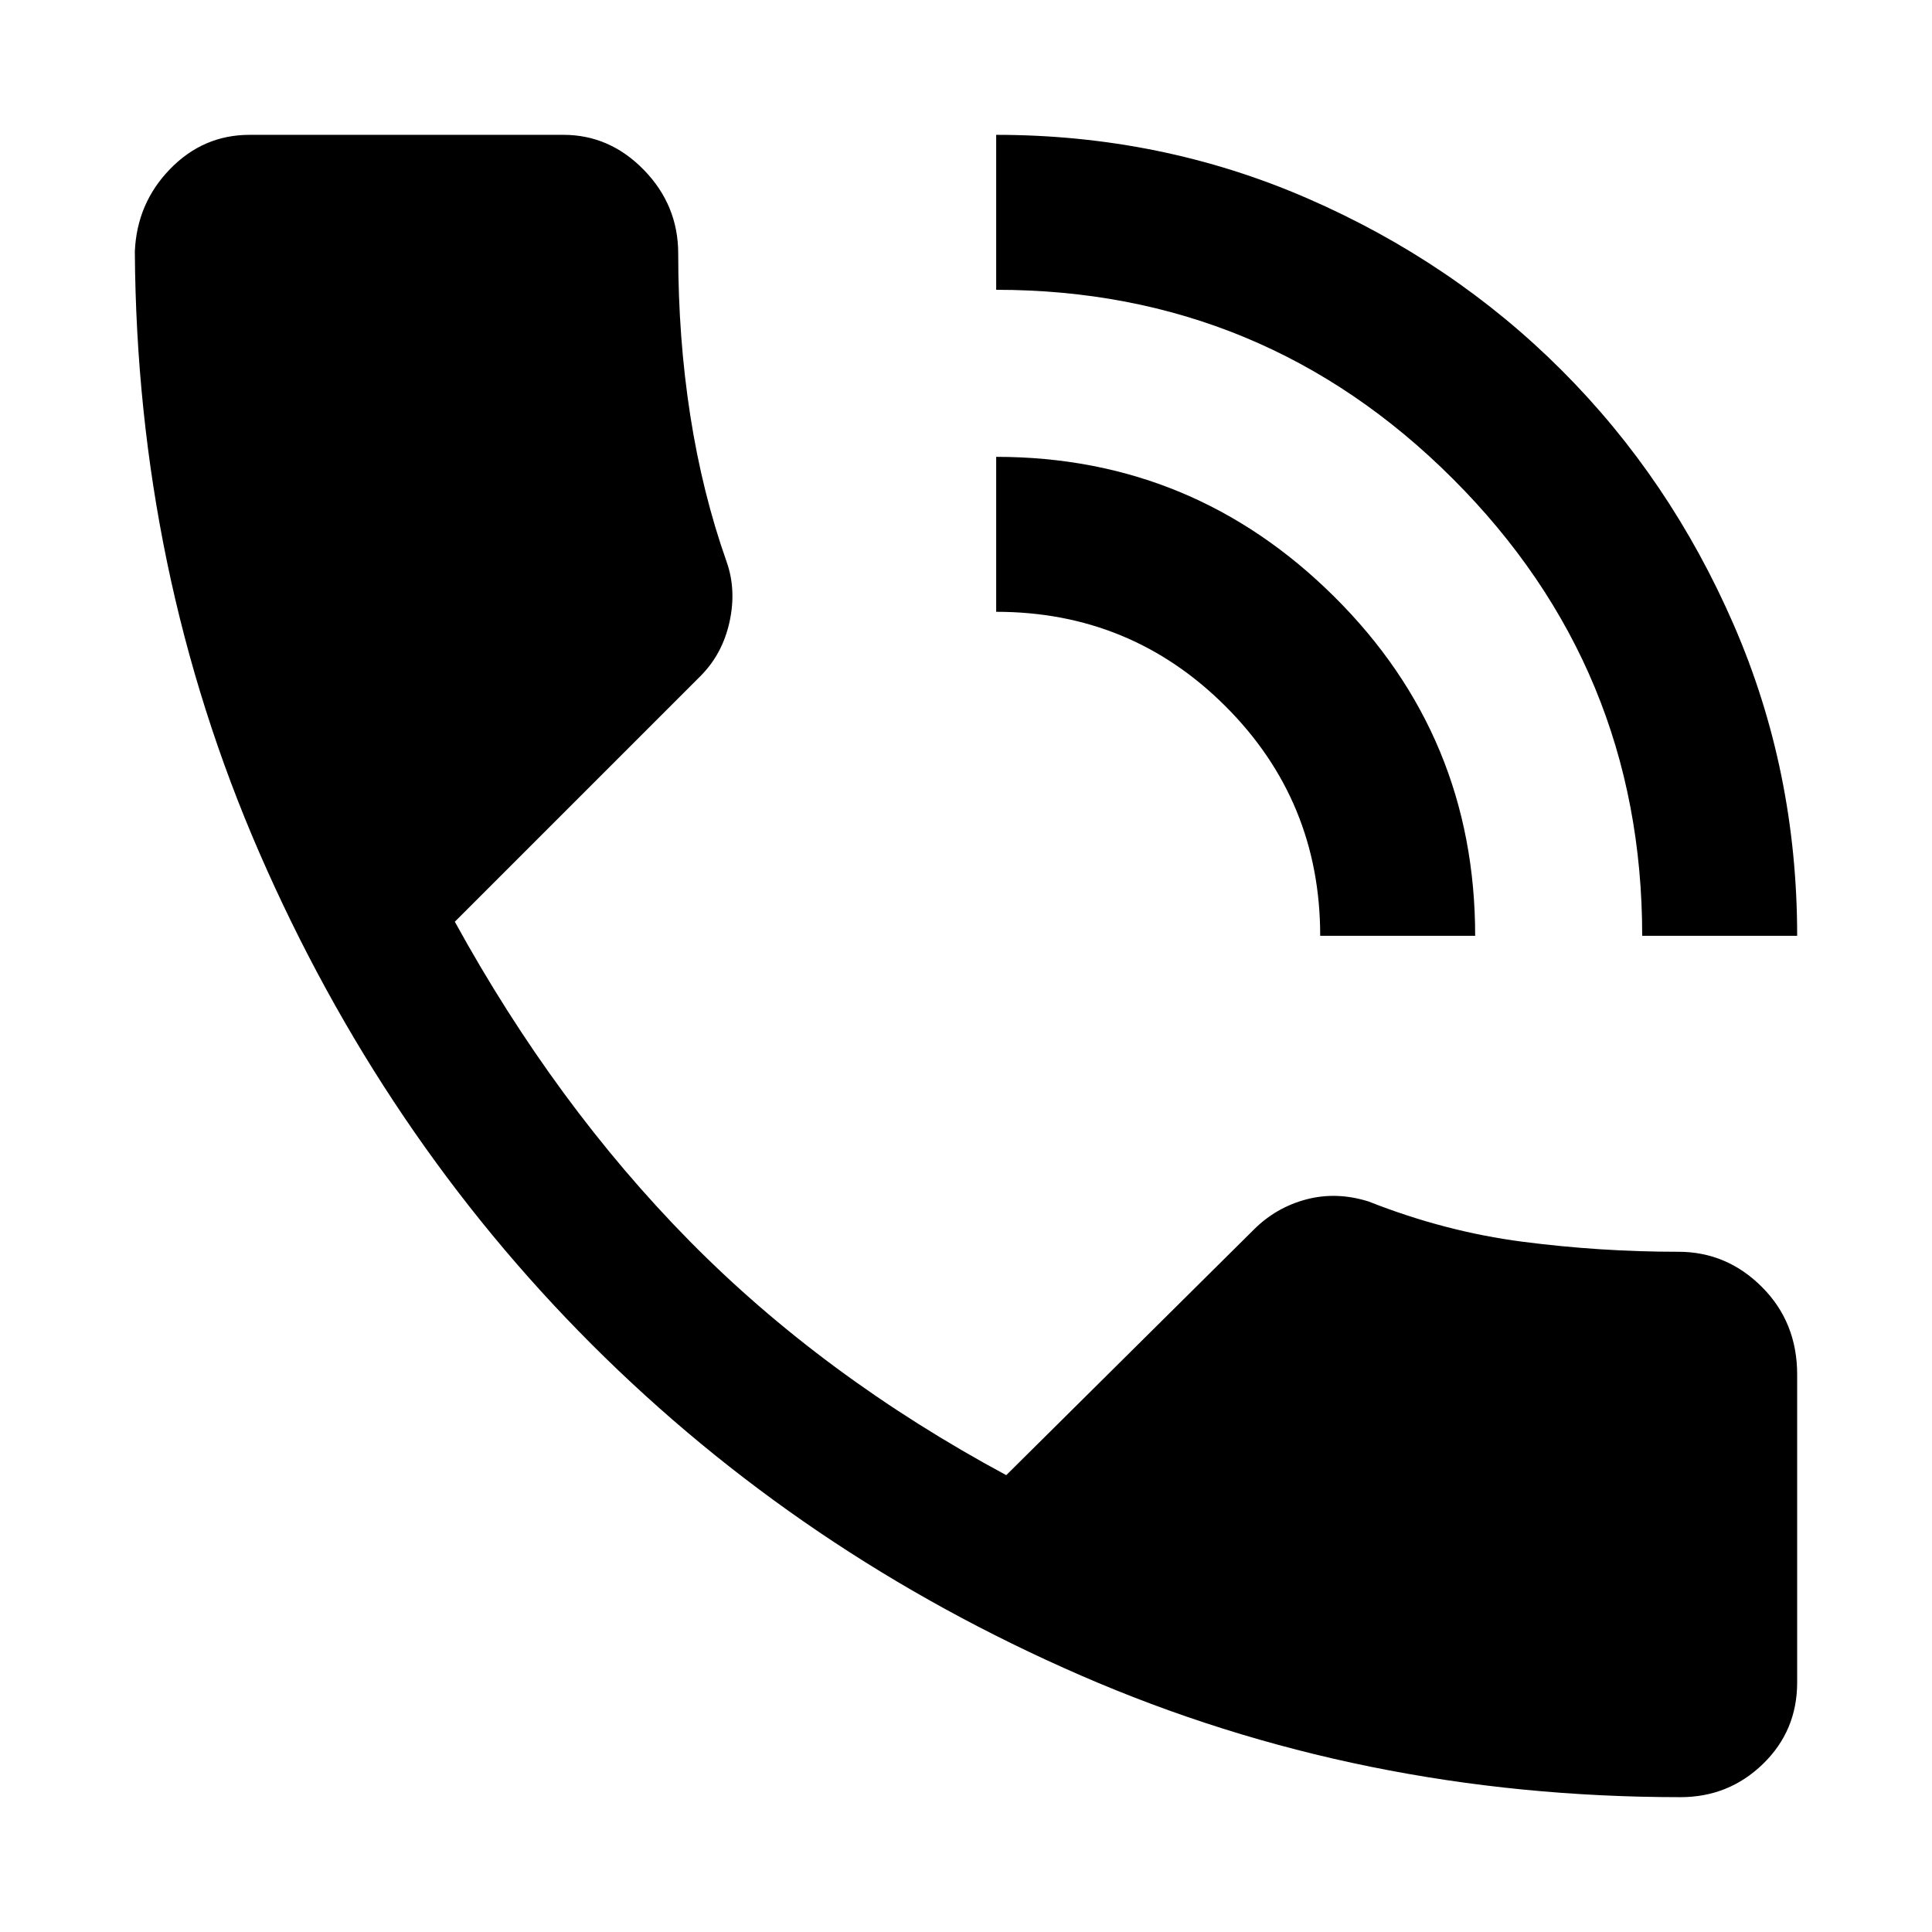 <svg xmlns="http://www.w3.org/2000/svg" height="48" width="48"><path d="M41.75 44.65q-7.95 0-14.9-3.025T14.7 33.4q-5.2-5.2-8.25-12.2-3.05-7-3.1-14.95.05-1.2.875-2.05.825-.85 1.975-.85H14q1.15 0 2 .875.85.875.85 2.075 0 2.1.3 4.025.3 1.925.9 3.625.25.7.075 1.5T17.4 16.8l-6.1 6.1q2.5 4.55 5.825 7.925T25 36.65l6.15-6.1q.55-.55 1.3-.75.75-.2 1.55.05 1.9.75 3.825 1 1.925.25 3.875.25 1.2 0 2.075.875.875.875.875 2.175v7.65q0 1.2-.85 2.025t-2.05.825Zm-.95-21.4q0-6.65-4.7-11.35-4.7-4.7-11.35-4.7V3.35q4.1 0 7.725 1.575T38.8 9.2q2.7 2.7 4.275 6.325 1.575 3.625 1.575 7.725Zm-8 0q0-3.35-2.35-5.7t-5.7-2.35v-3.85q4.9 0 8.4 3.475t3.5 8.425Z"/></svg>